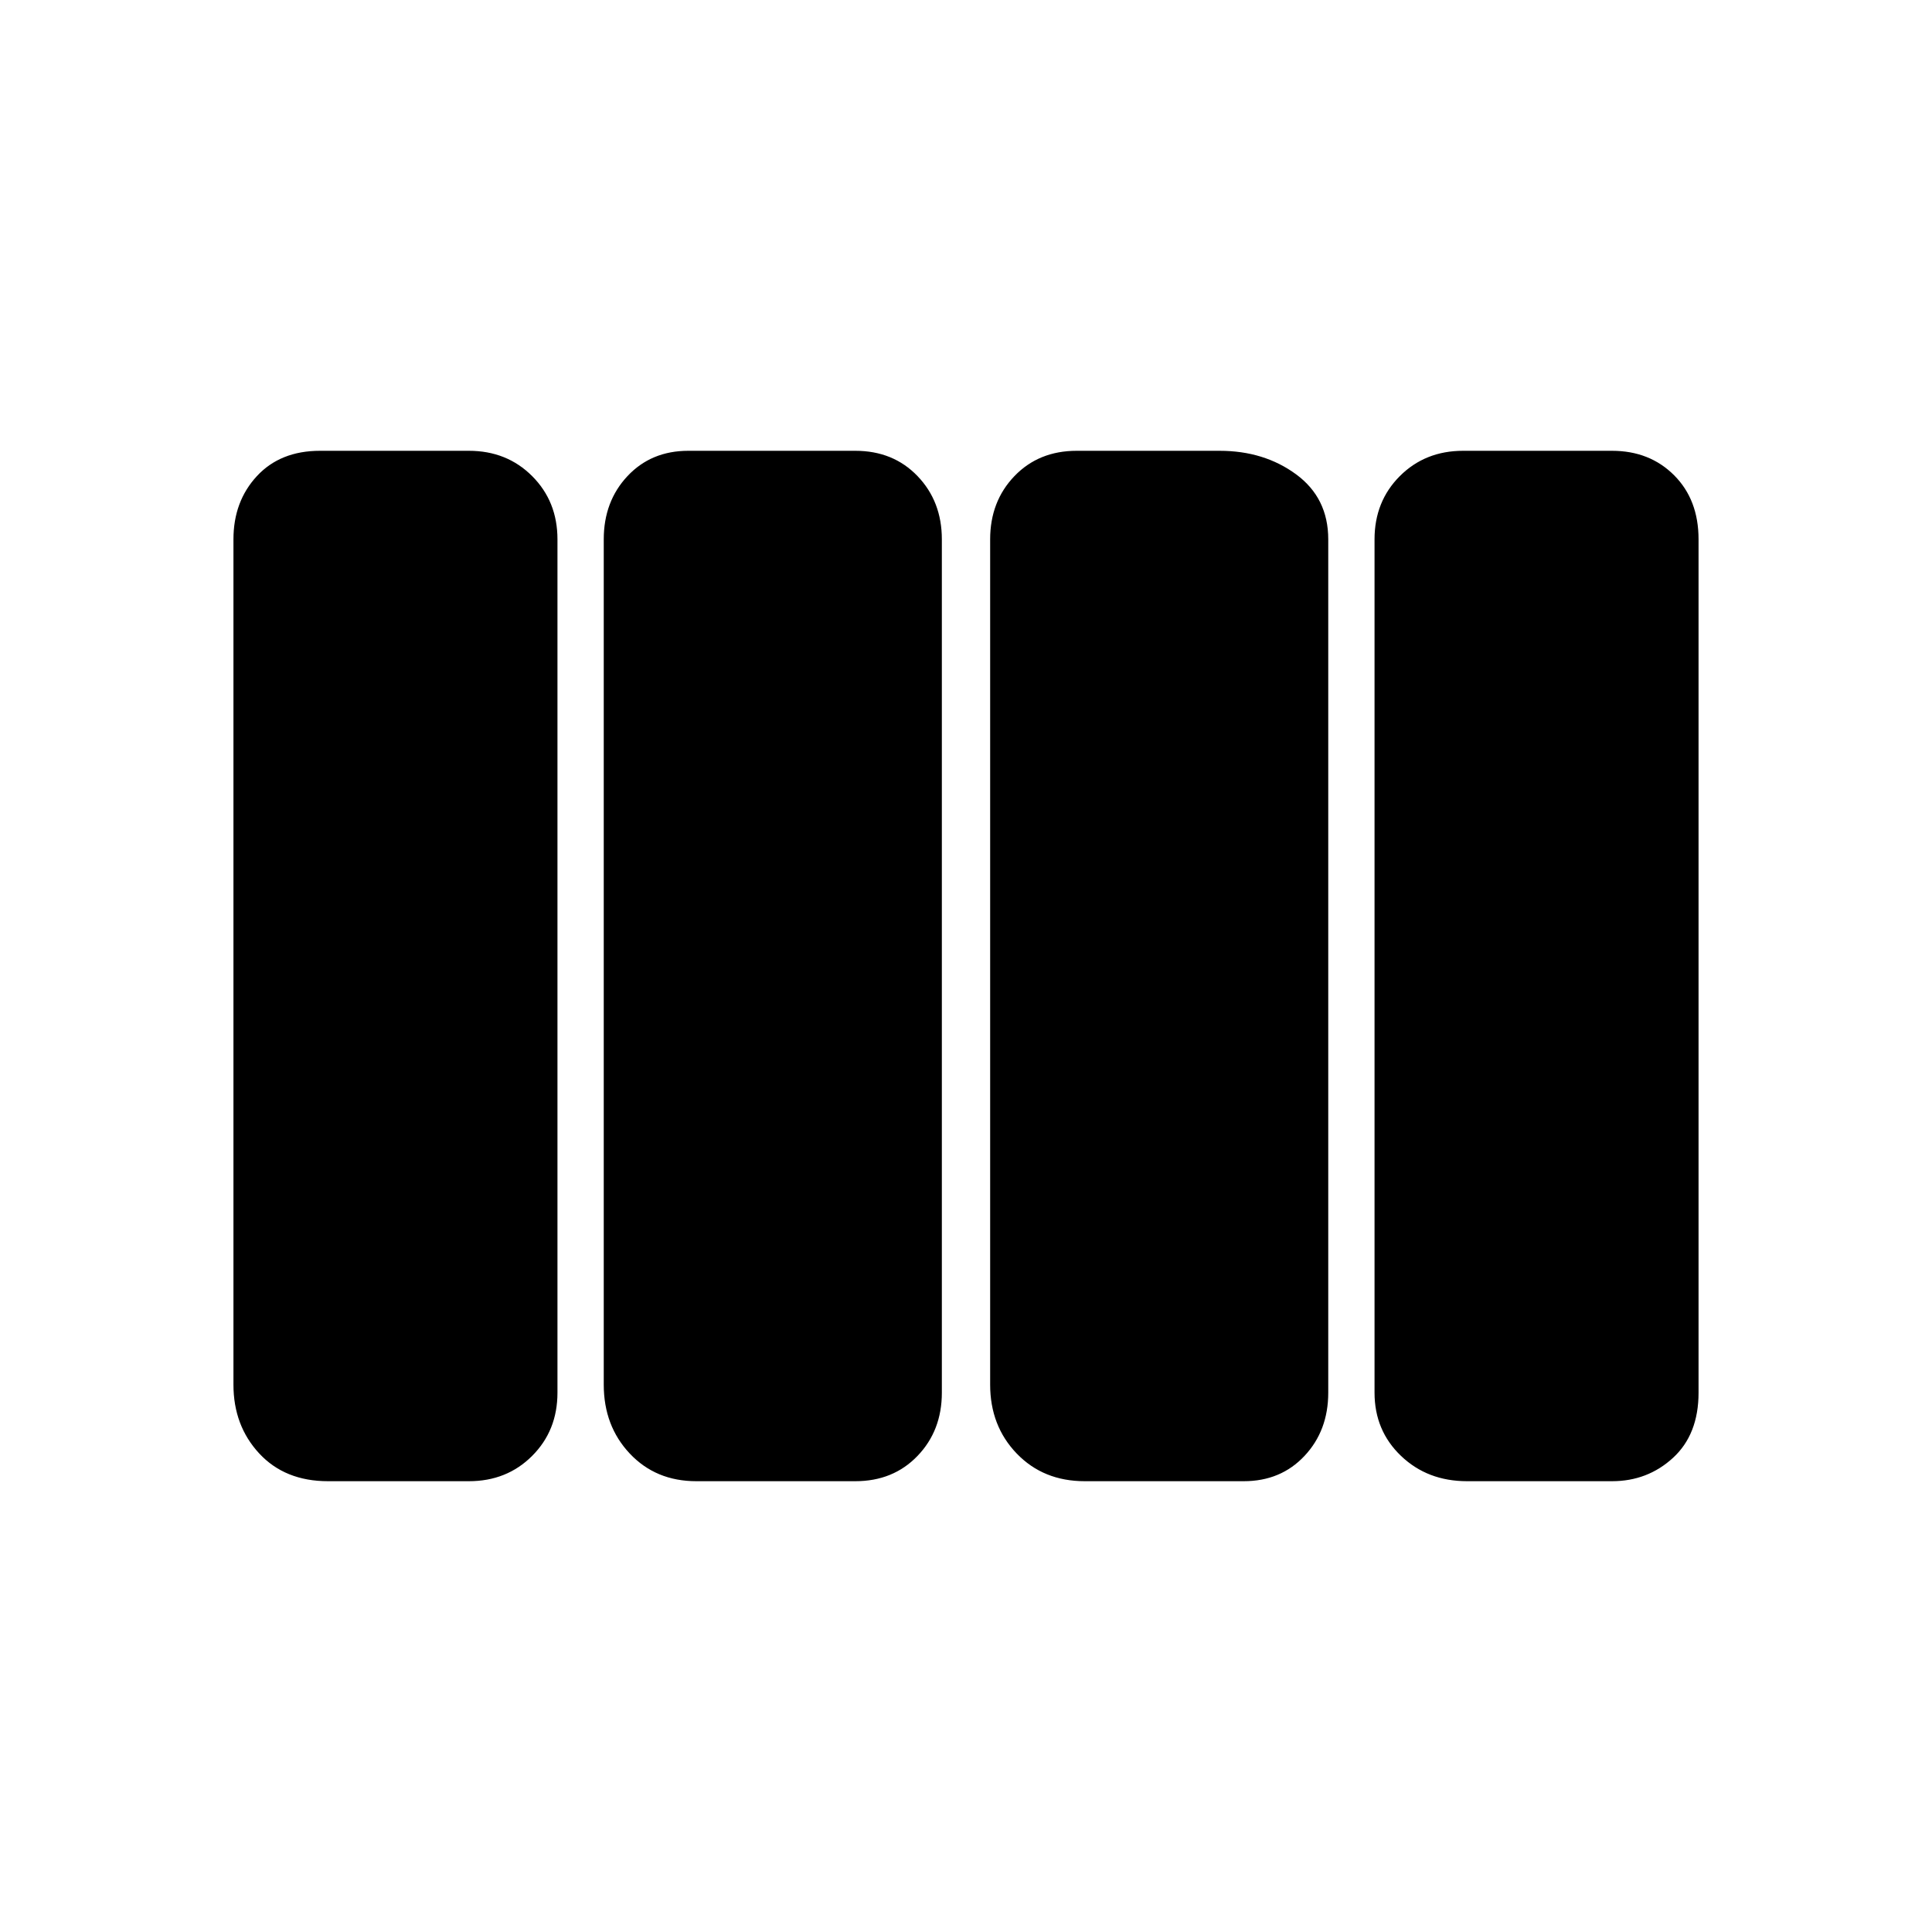 <svg xmlns="http://www.w3.org/2000/svg" height="20" viewBox="0 -960 960 960" width="20"><path d="M539-224q-20.55 0-33.78-13.73Q492-251.45 492-272v-420q0-18.85 12.07-31.43Q516.15-736 535-736h71q22.13 0 38.06 11.72Q660-712.55 660-692v424q0 18.85-11.79 31.42Q636.42-224 618-224h-79Zm-193 0q-20.12 0-33.06-13.73Q300-251.45 300-272v-420q0-18.85 11.79-31.43Q323.58-736 342-736h83q18.85 0 30.92 12.57Q468-710.85 468-692v424q0 18.85-12.08 31.42Q443.85-224 425-224h-79Zm-183 0q-21.4 0-34.2-13.8Q116-251.6 116-272v-420q0-18.85 11.65-31.43Q139.3-736 159-736h74q18.85 0 31.42 12.57Q277-710.85 277-692v424q0 18.85-12.58 31.42Q251.85-224 233-224h-70Zm566 0q-19.7 0-32.85-12.58Q683-249.15 683-268v-424q0-18.85 12.57-31.43Q708.15-736 727-736h74q18.7 0 30.85 12.15Q844-711.7 844-692v424q0 20.7-12.65 32.35Q818.7-224 801-224h-72Z"/></svg>
